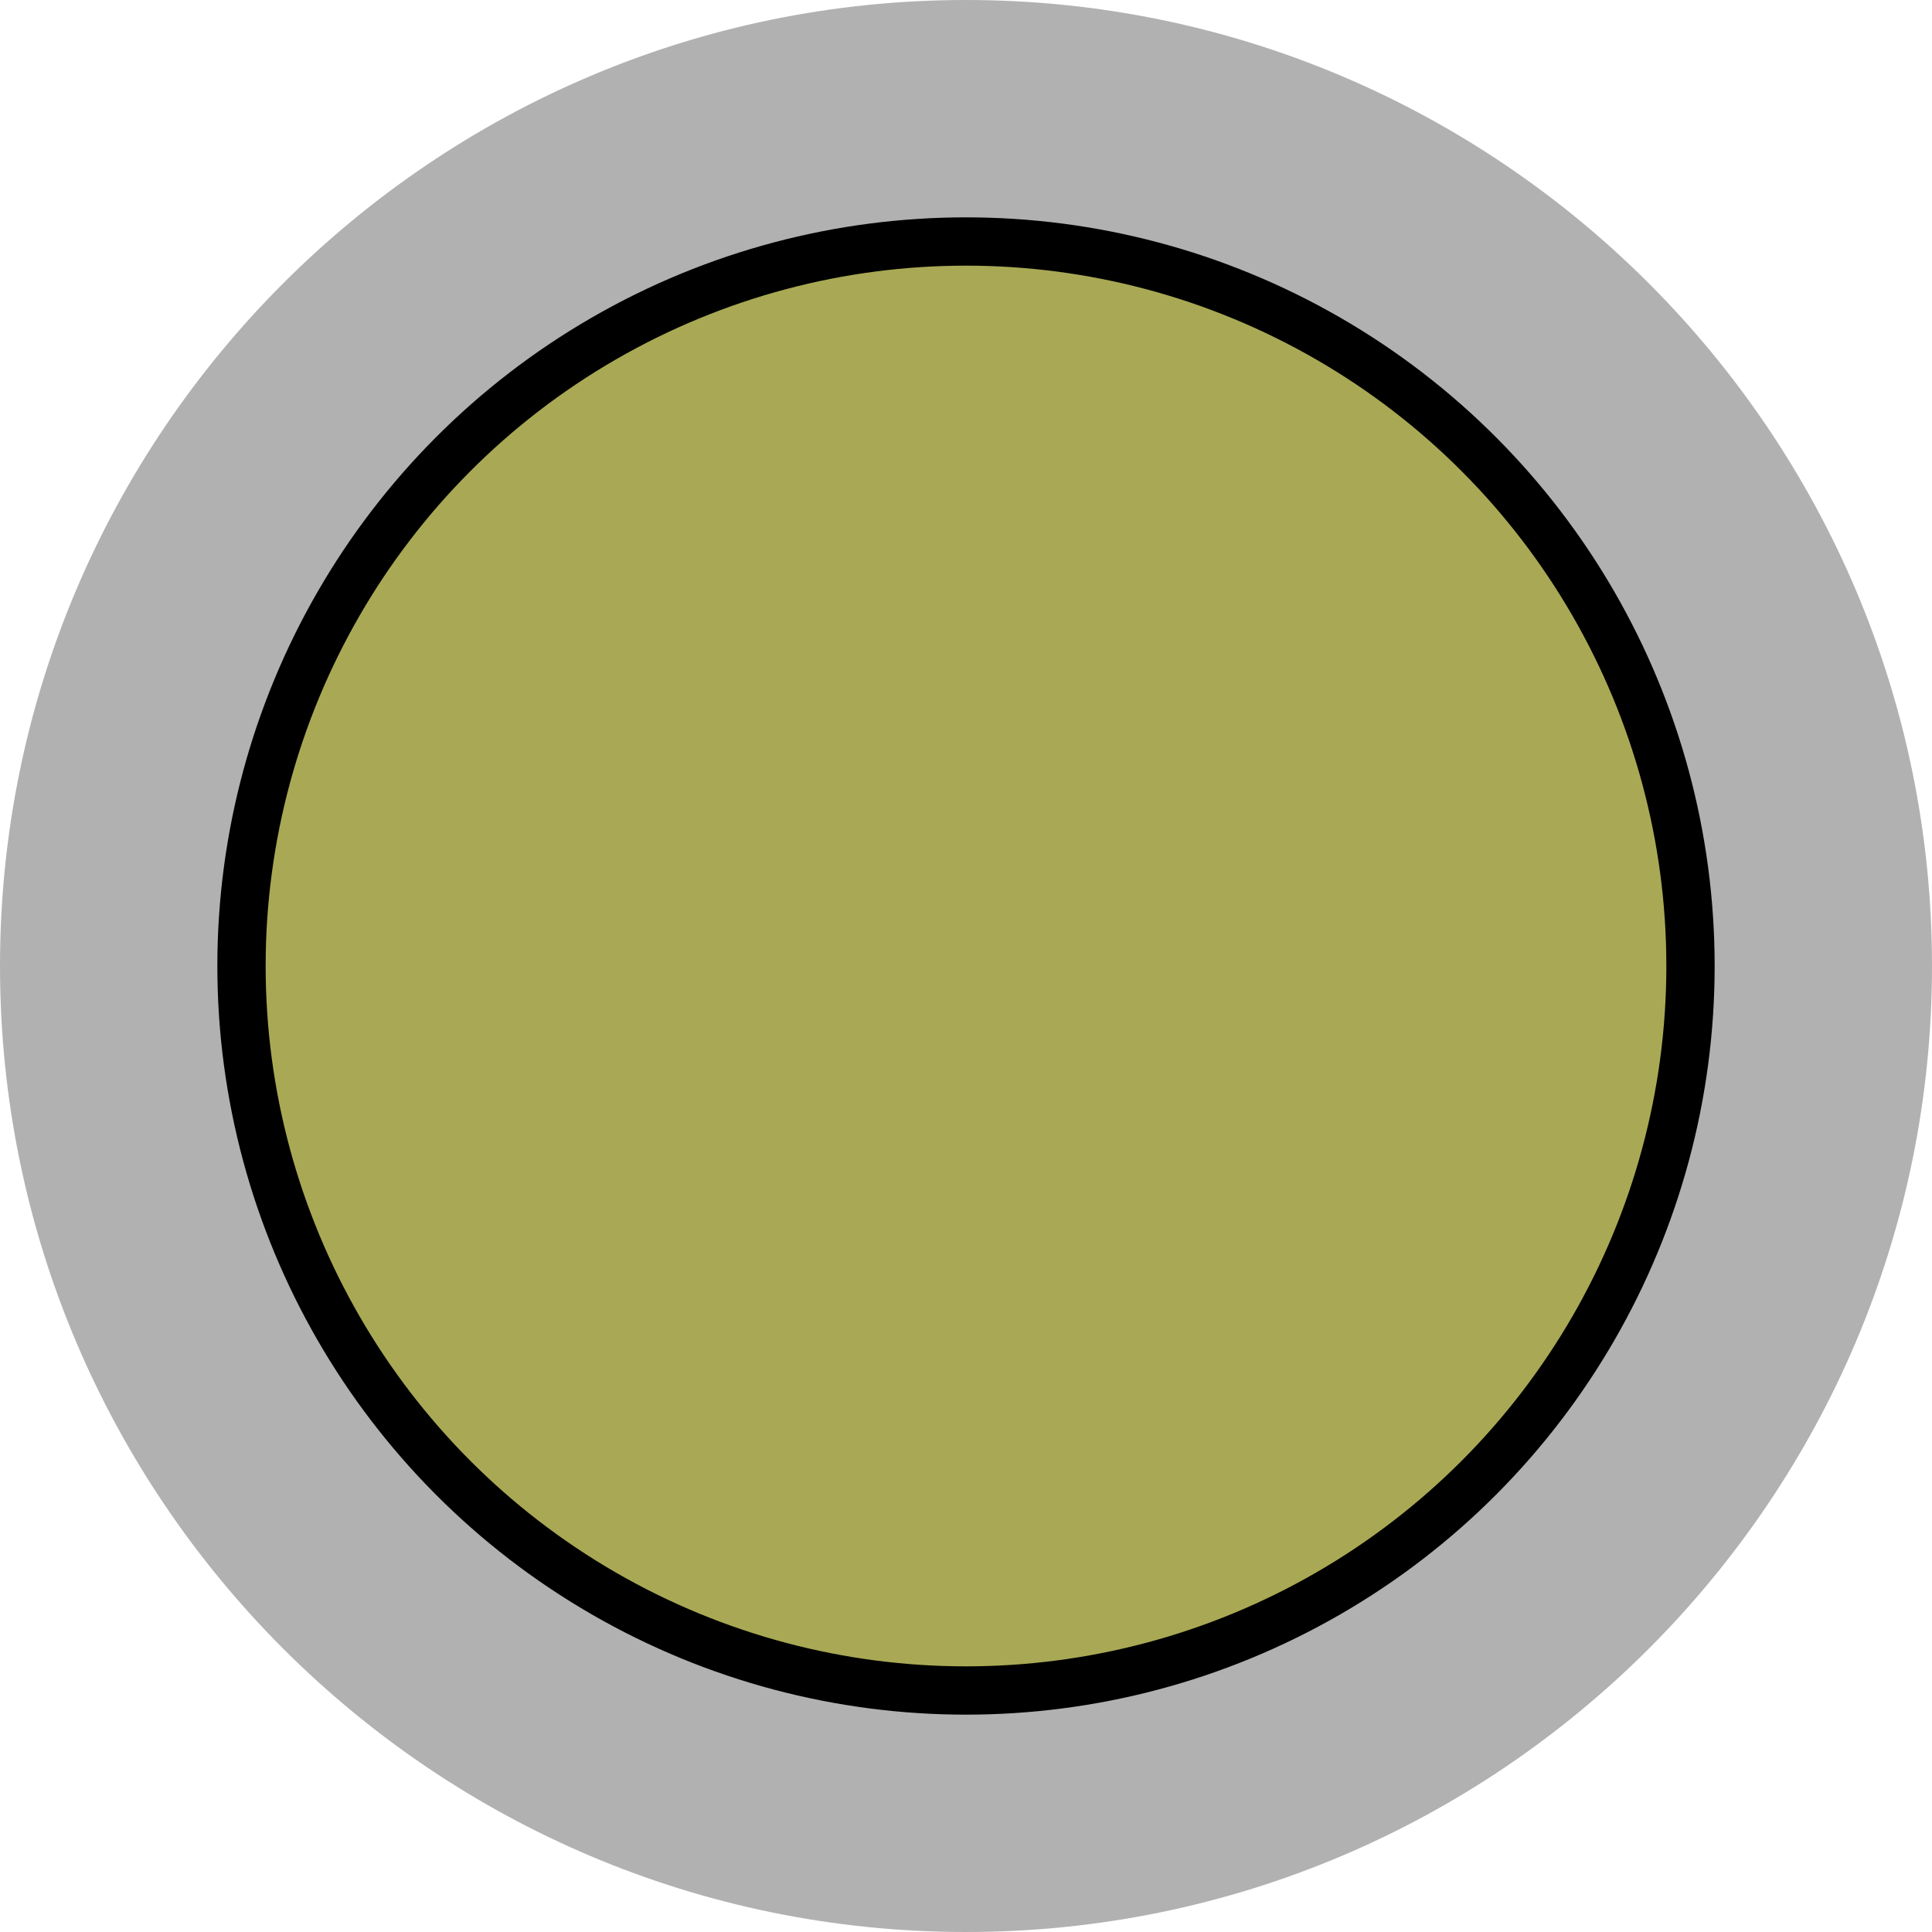 <?xml version="1.0" encoding="utf-8"?>
<!-- Generator: Adobe Illustrator 15.0.2, SVG Export Plug-In . SVG Version: 6.00 Build 0)  -->
<!DOCTYPE svg PUBLIC "-//W3C//DTD SVG 1.1//EN" "http://www.w3.org/Graphics/SVG/1.1/DTD/svg11.dtd">
<svg version="1.1" xmlns="http://www.w3.org/2000/svg" xmlns:xlink="http://www.w3.org/1999/xlink" x="0px" y="0px" width="40px"
	 height="40px" viewBox="0 0 40 40" enable-background="new 0 0 40 40" xml:space="preserve">
<g id="object">
	<path fill="#B1B1B1" d="M20,0C8.972,0,0,8.972,0,20c0,11.028,8.972,20,20,20c11.028,0,20-8.972,20-20C40,8.972,31.028,0,20,0z"/>
	<circle fill="#A9A955" stroke="#000000" stroke-miterlimit="10" cx="20" cy="20" r="15"/>
</g>
<g id="circles">
	<circle id="Manganese-Ion" fill="none" cx="20" cy="20" r="20"/>
</g>
</svg>
